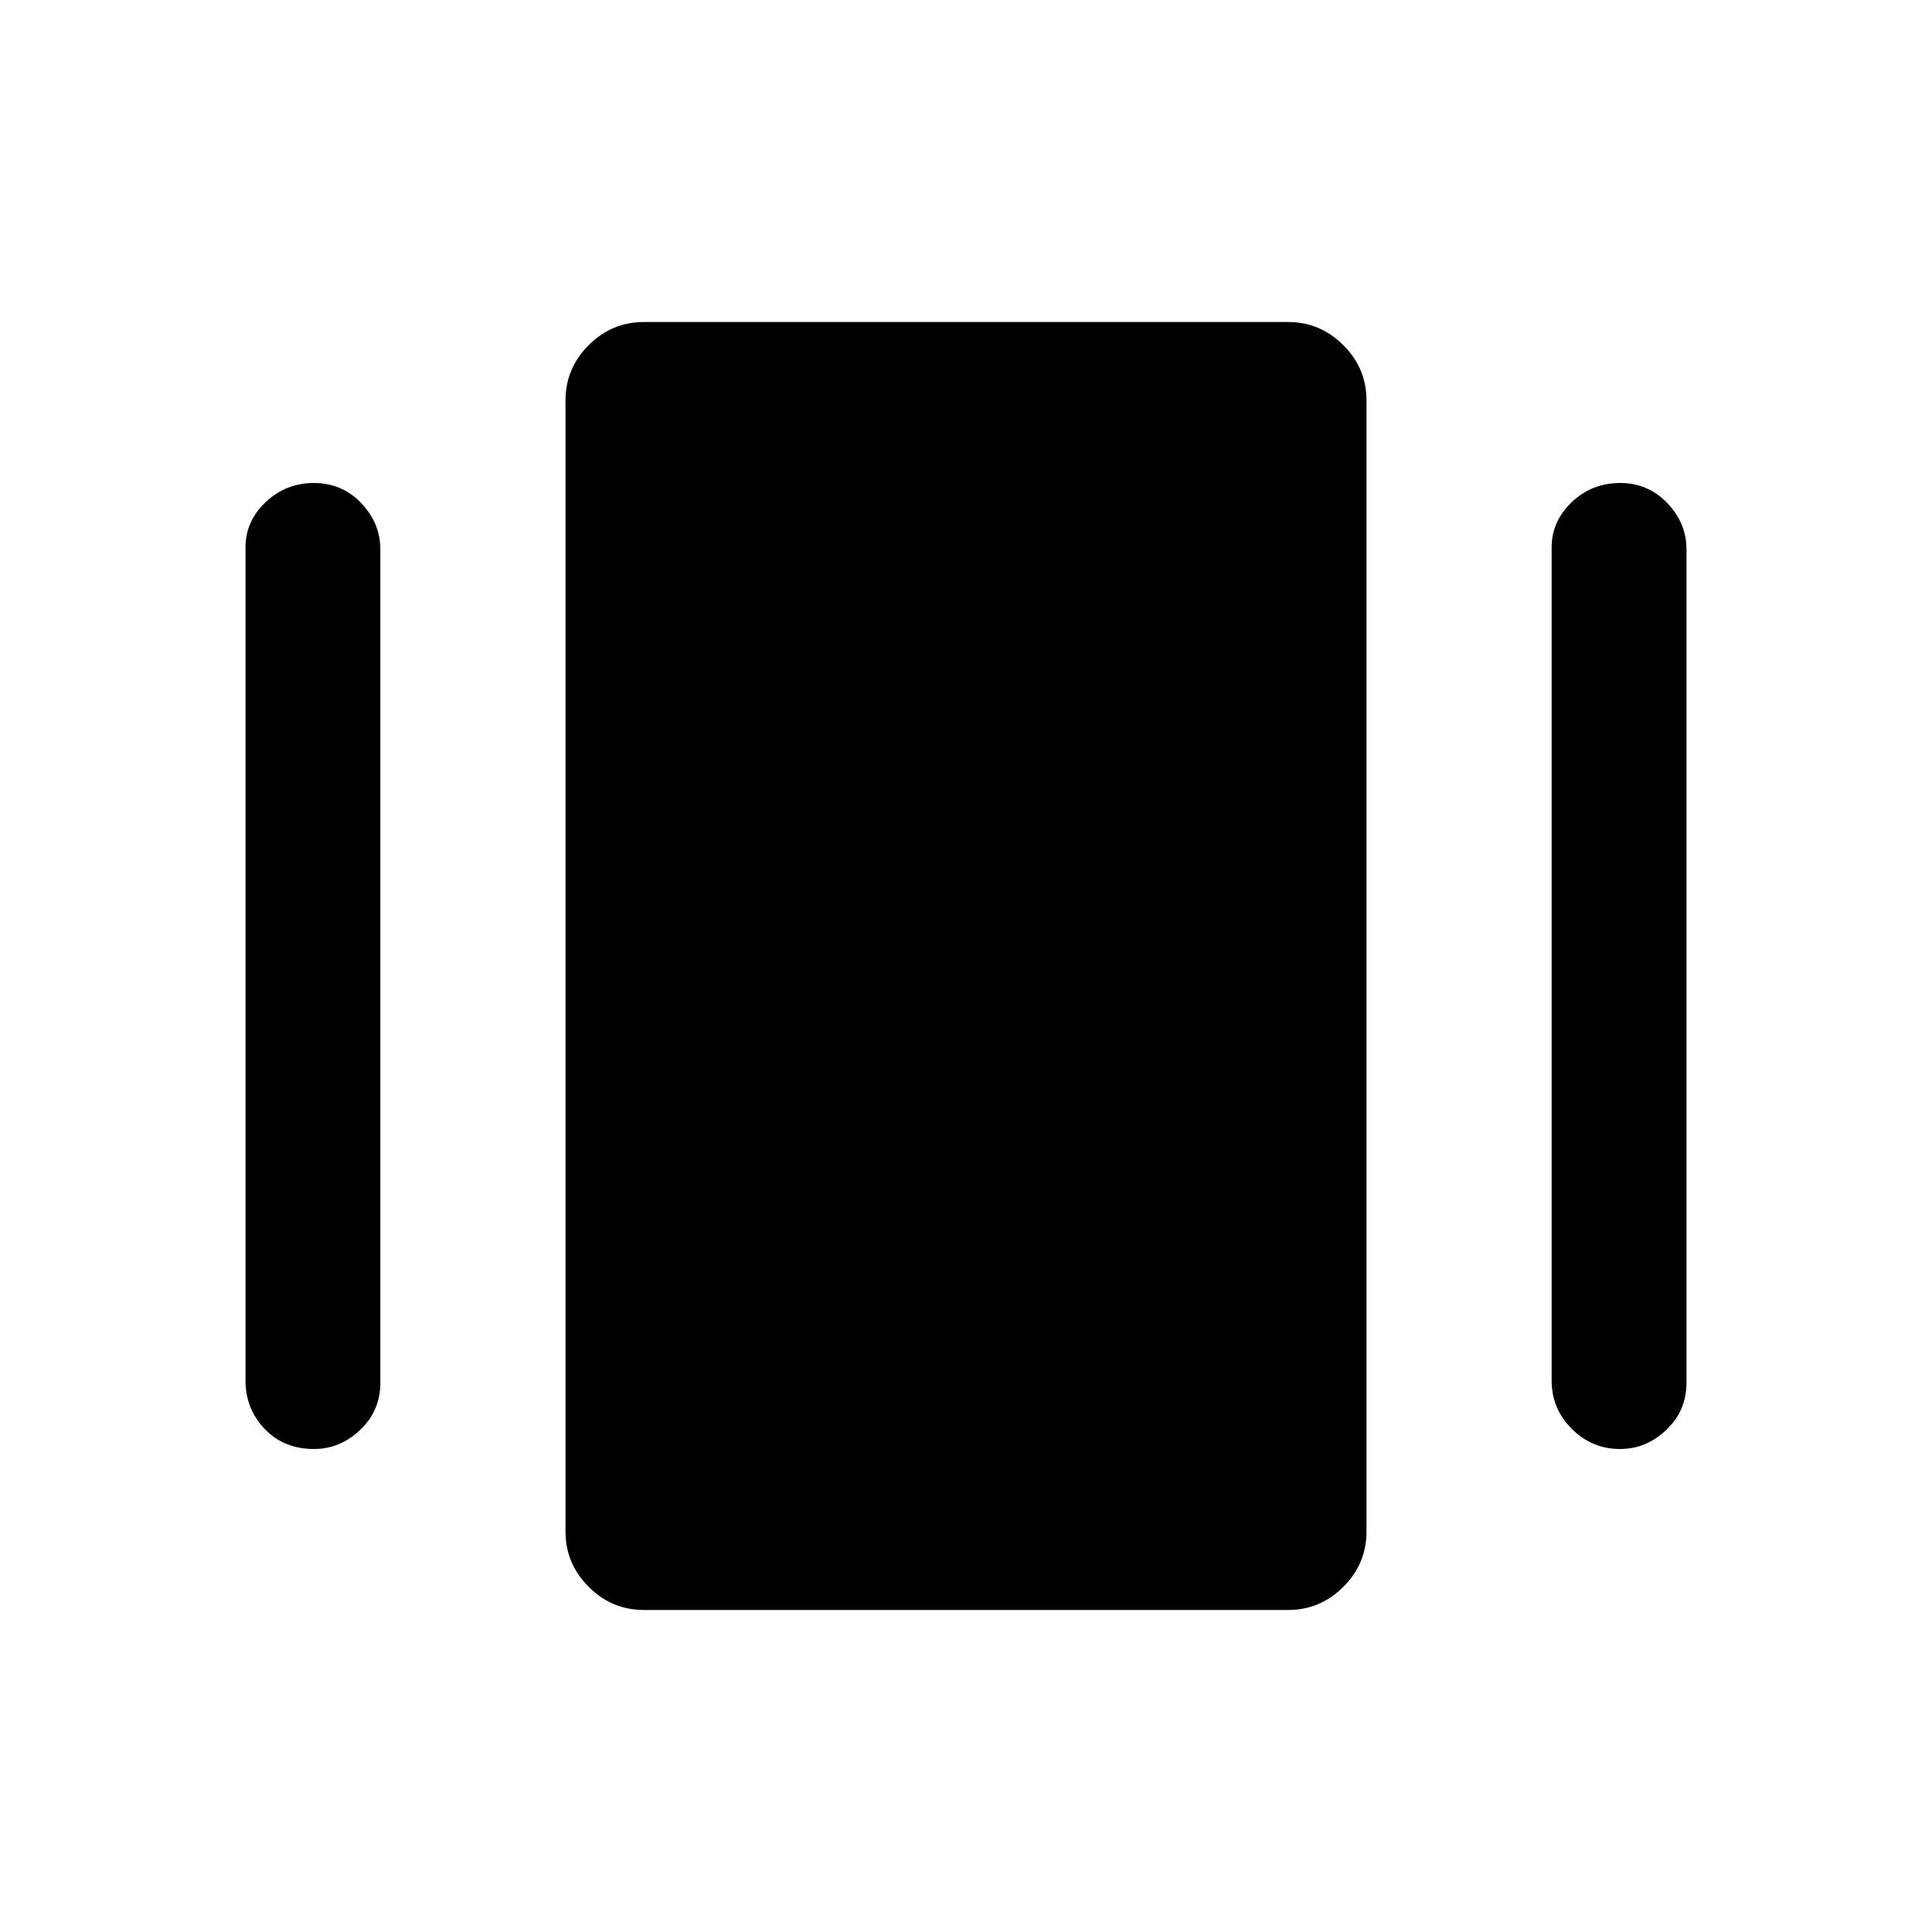 <svg xmlns="http://www.w3.org/2000/svg" height="40" width="40"><path d="M13.333 33.333q-.666 0-1.145-.479-.48-.479-.48-1.146V8.292q0-.667.48-1.146.479-.479 1.145-.479h13.334q.666 0 1.145.479.48.479.48 1.146v23.416q0 .667-.48 1.146-.479.479-1.145.479Zm-8.25-4.75v-17.25q0-.541.417-.937t1-.396q.583 0 .979.417.396.416.396.958v17.25q0 .583-.417.979Q7.042 30 6.5 30q-.625 0-1.021-.417-.396-.416-.396-1Zm27.042 0v-17.25q0-.541.417-.937.416-.396 1-.396.583 0 .979.417.396.416.396.958v17.25q0 .583-.417.979t-.958.396q-.584 0-1-.417-.417-.416-.417-1Z"/></svg>